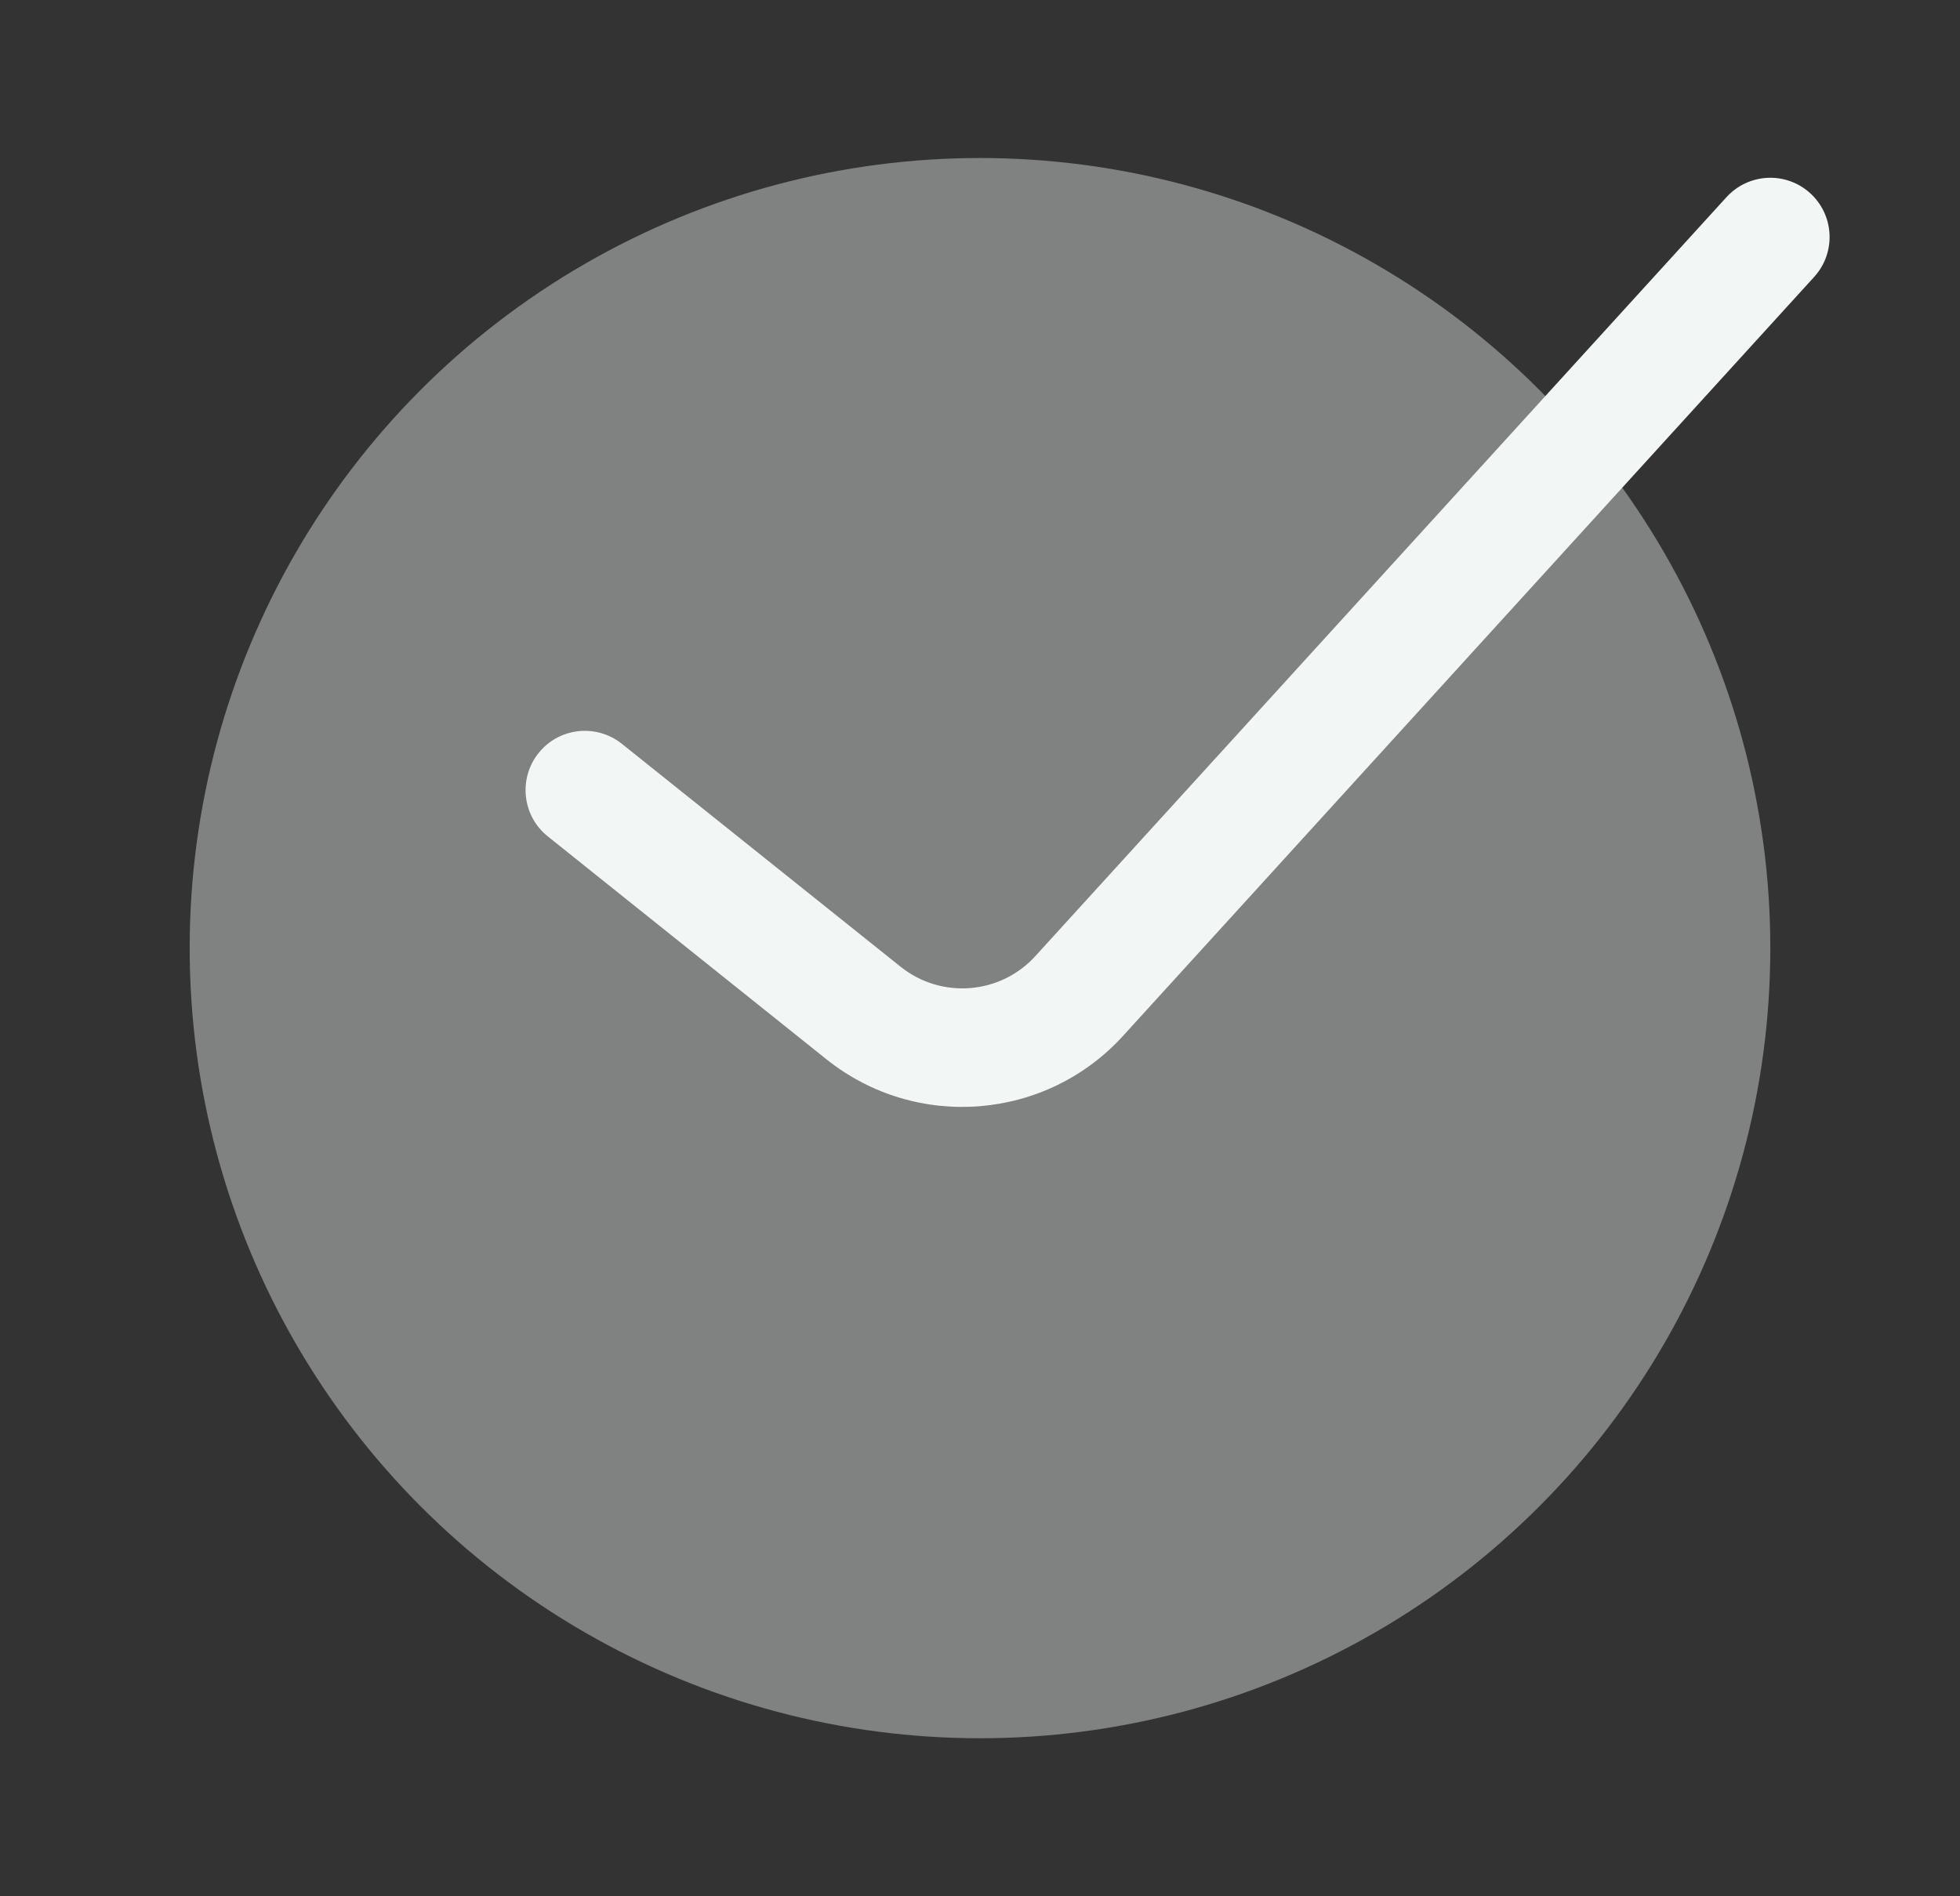 <svg width="31" height="30" viewBox="0 0 31 30" fill="none" xmlns="http://www.w3.org/2000/svg">
<rect x="0" y="0" width="31" height="30" fill="#333333" stroke="none"/>
<circle opacity="0.4" cx="15.5" cy="15" r="12.5" transform="rotate(180 15.5 15)" fill="#F2F7F5"/>
<path fill-rule="evenodd" clip-rule="evenodd" d="M28.627 3.053C29.012 3.4 29.043 3.992 28.697 4.377L17.775 16.374C16.557 17.727 14.494 17.896 13.072 16.759L8.664 13.232C8.26 12.909 8.195 12.319 8.518 11.914C8.841 11.51 9.431 11.444 9.836 11.768L14.244 15.294C14.89 15.811 15.828 15.735 16.381 15.12L27.303 3.123C27.65 2.738 28.242 2.707 28.627 3.053Z" fill="#F2F7F5"/>
</svg>
